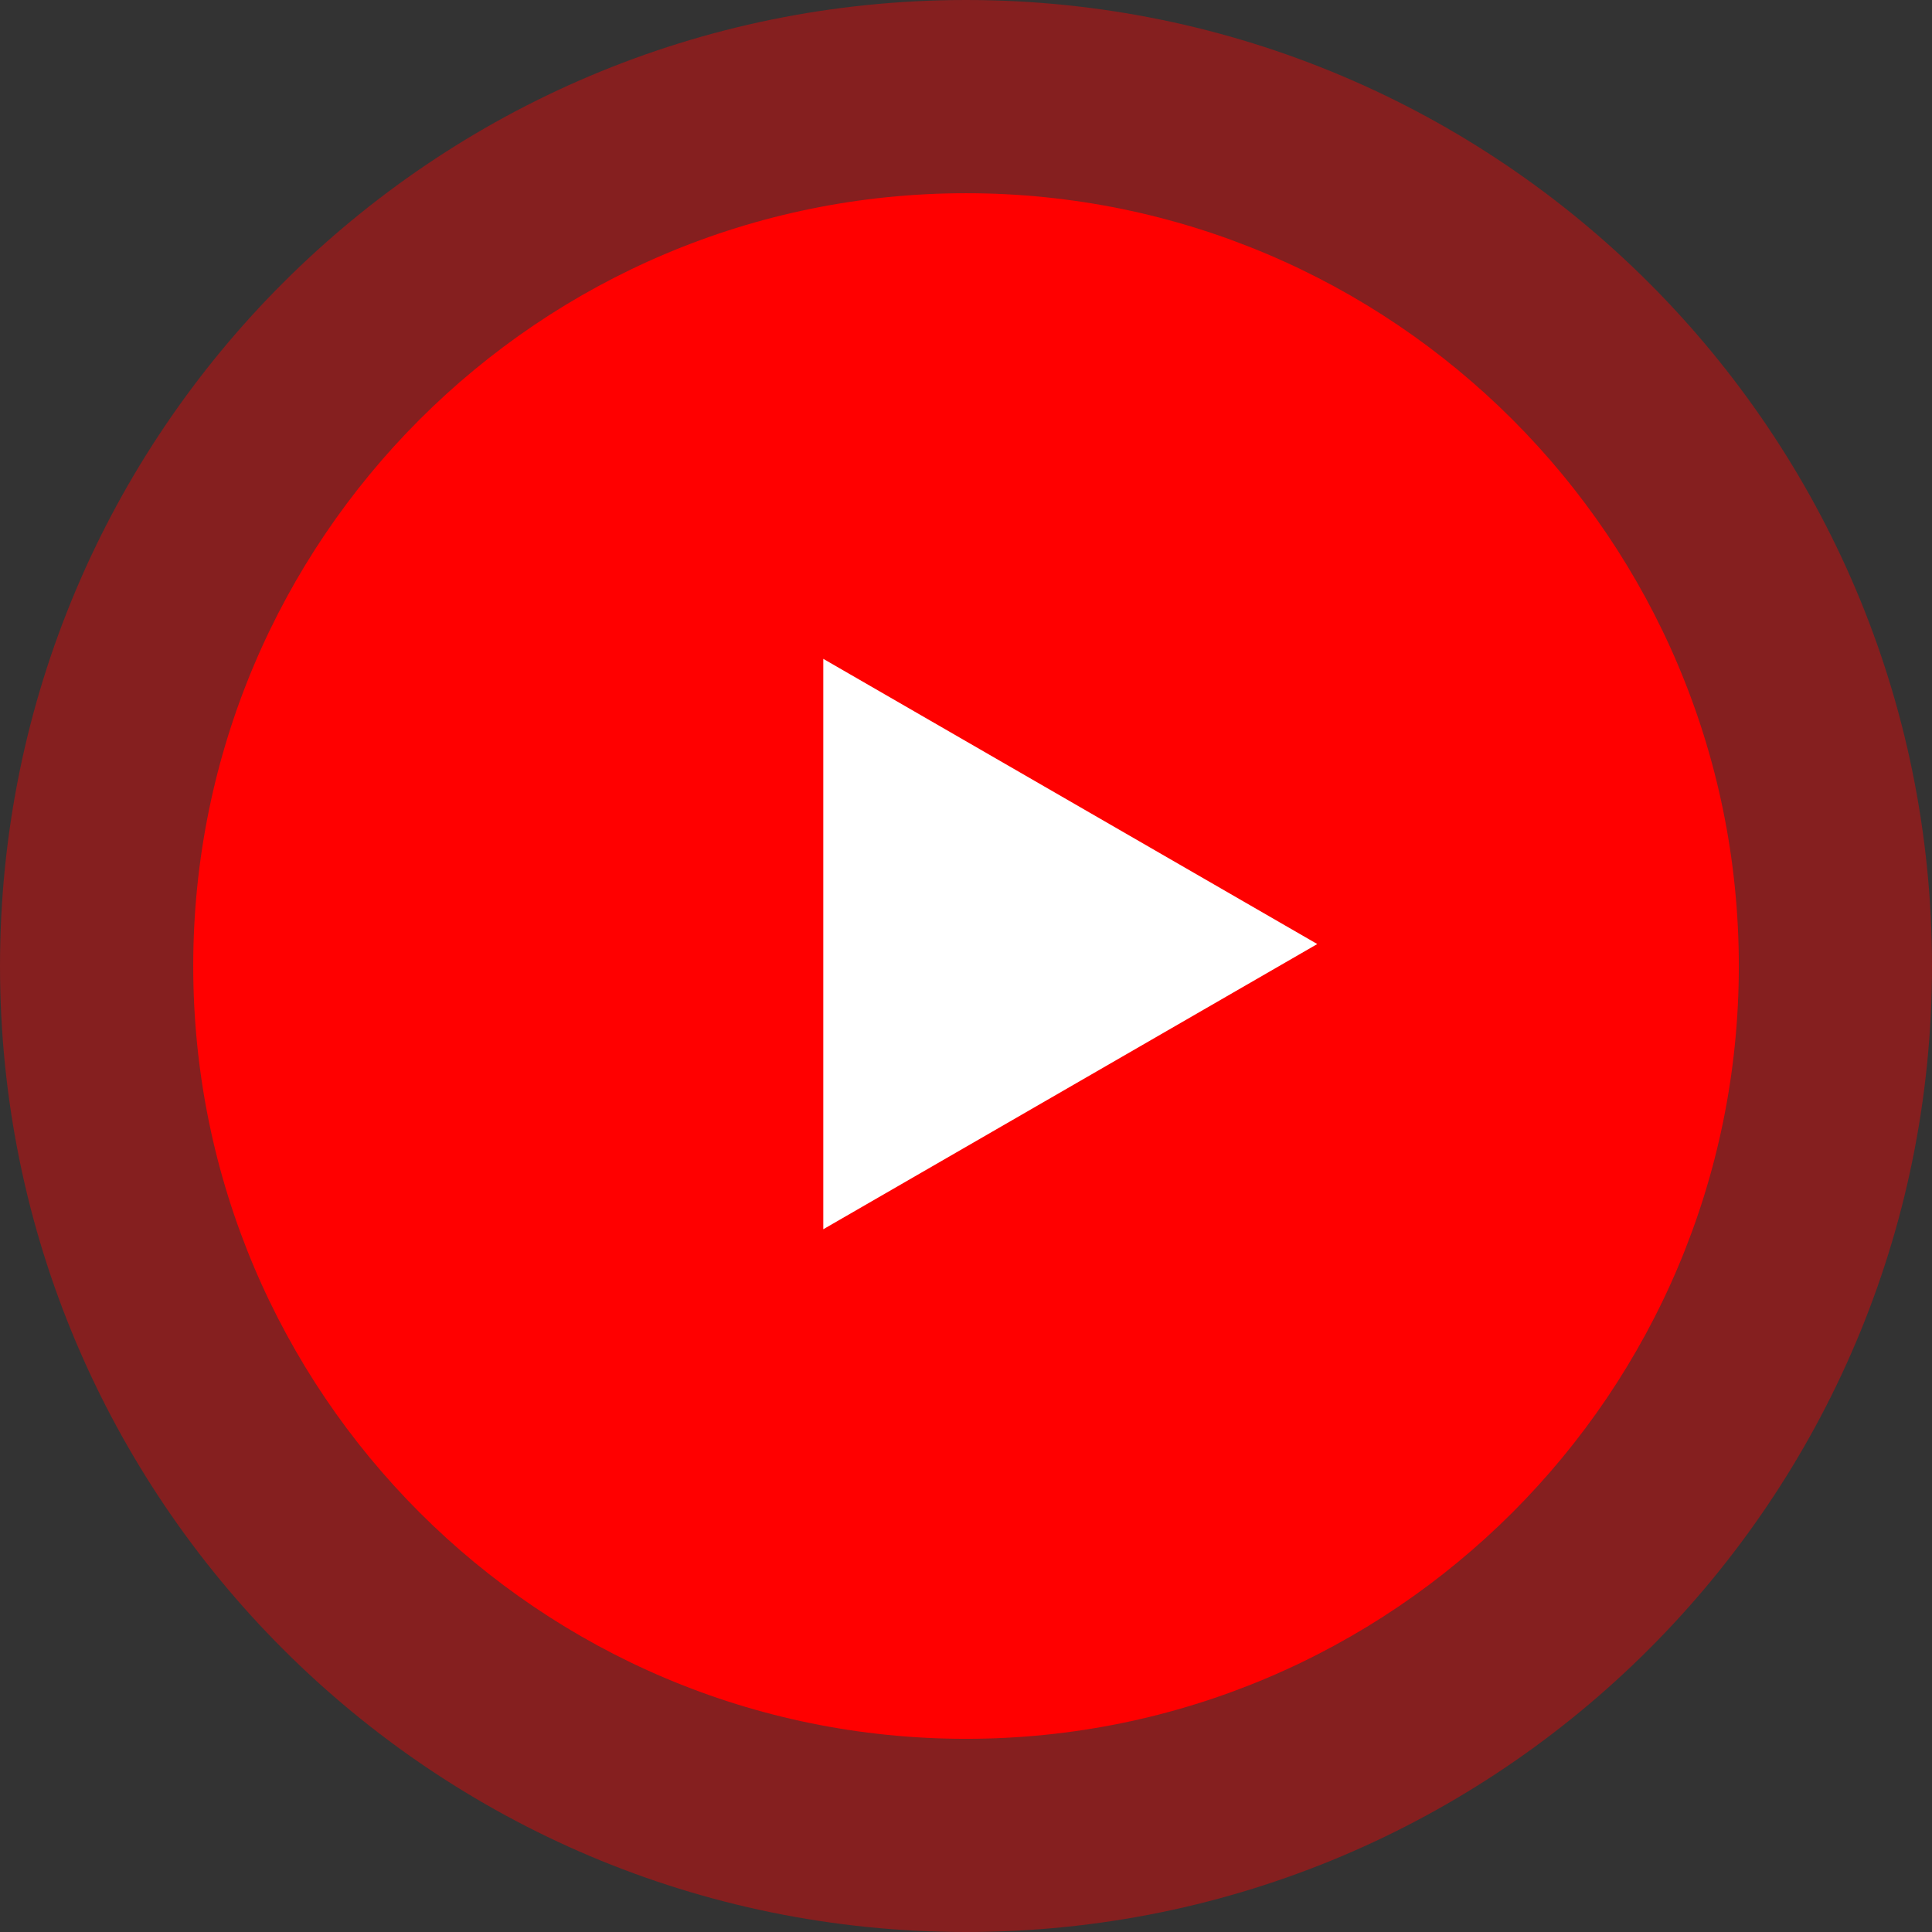 <svg width="220" height="220" viewBox="0 0 220 220" fill="none" xmlns="http://www.w3.org/2000/svg">
<rect x="0" y="0" width="220" height="220" fill="#333333" stroke="none"/>
<g clip-path="url(#clip0_2426_152)">
<path d="M110 220C170.751 220 220 170.751 220 110C220 49.249 170.751 0 110 0C49.249 0 0 49.249 0 110C0 170.751 49.249 220 110 220Z" fill="#FF0000" fill-opacity="0.4"/>
<path d="M110.003 198.002C158.604 198.002 198.003 158.603 198.003 110.002C198.003 61.401 158.604 22.002 110.003 22.002C61.402 22.002 22.003 61.401 22.003 110.002C22.003 158.603 61.402 198.002 110.003 198.002Z" fill="#FF0000"/>
<path d="M150 107.5L93.75 139.976L93.75 75.024L150 107.5Z" fill="white"/>
</g>
<defs>
<clipPath id="clip0_2426_152">
<rect width="220" height="220" fill="white"/>
</clipPath>
</defs>
</svg>
